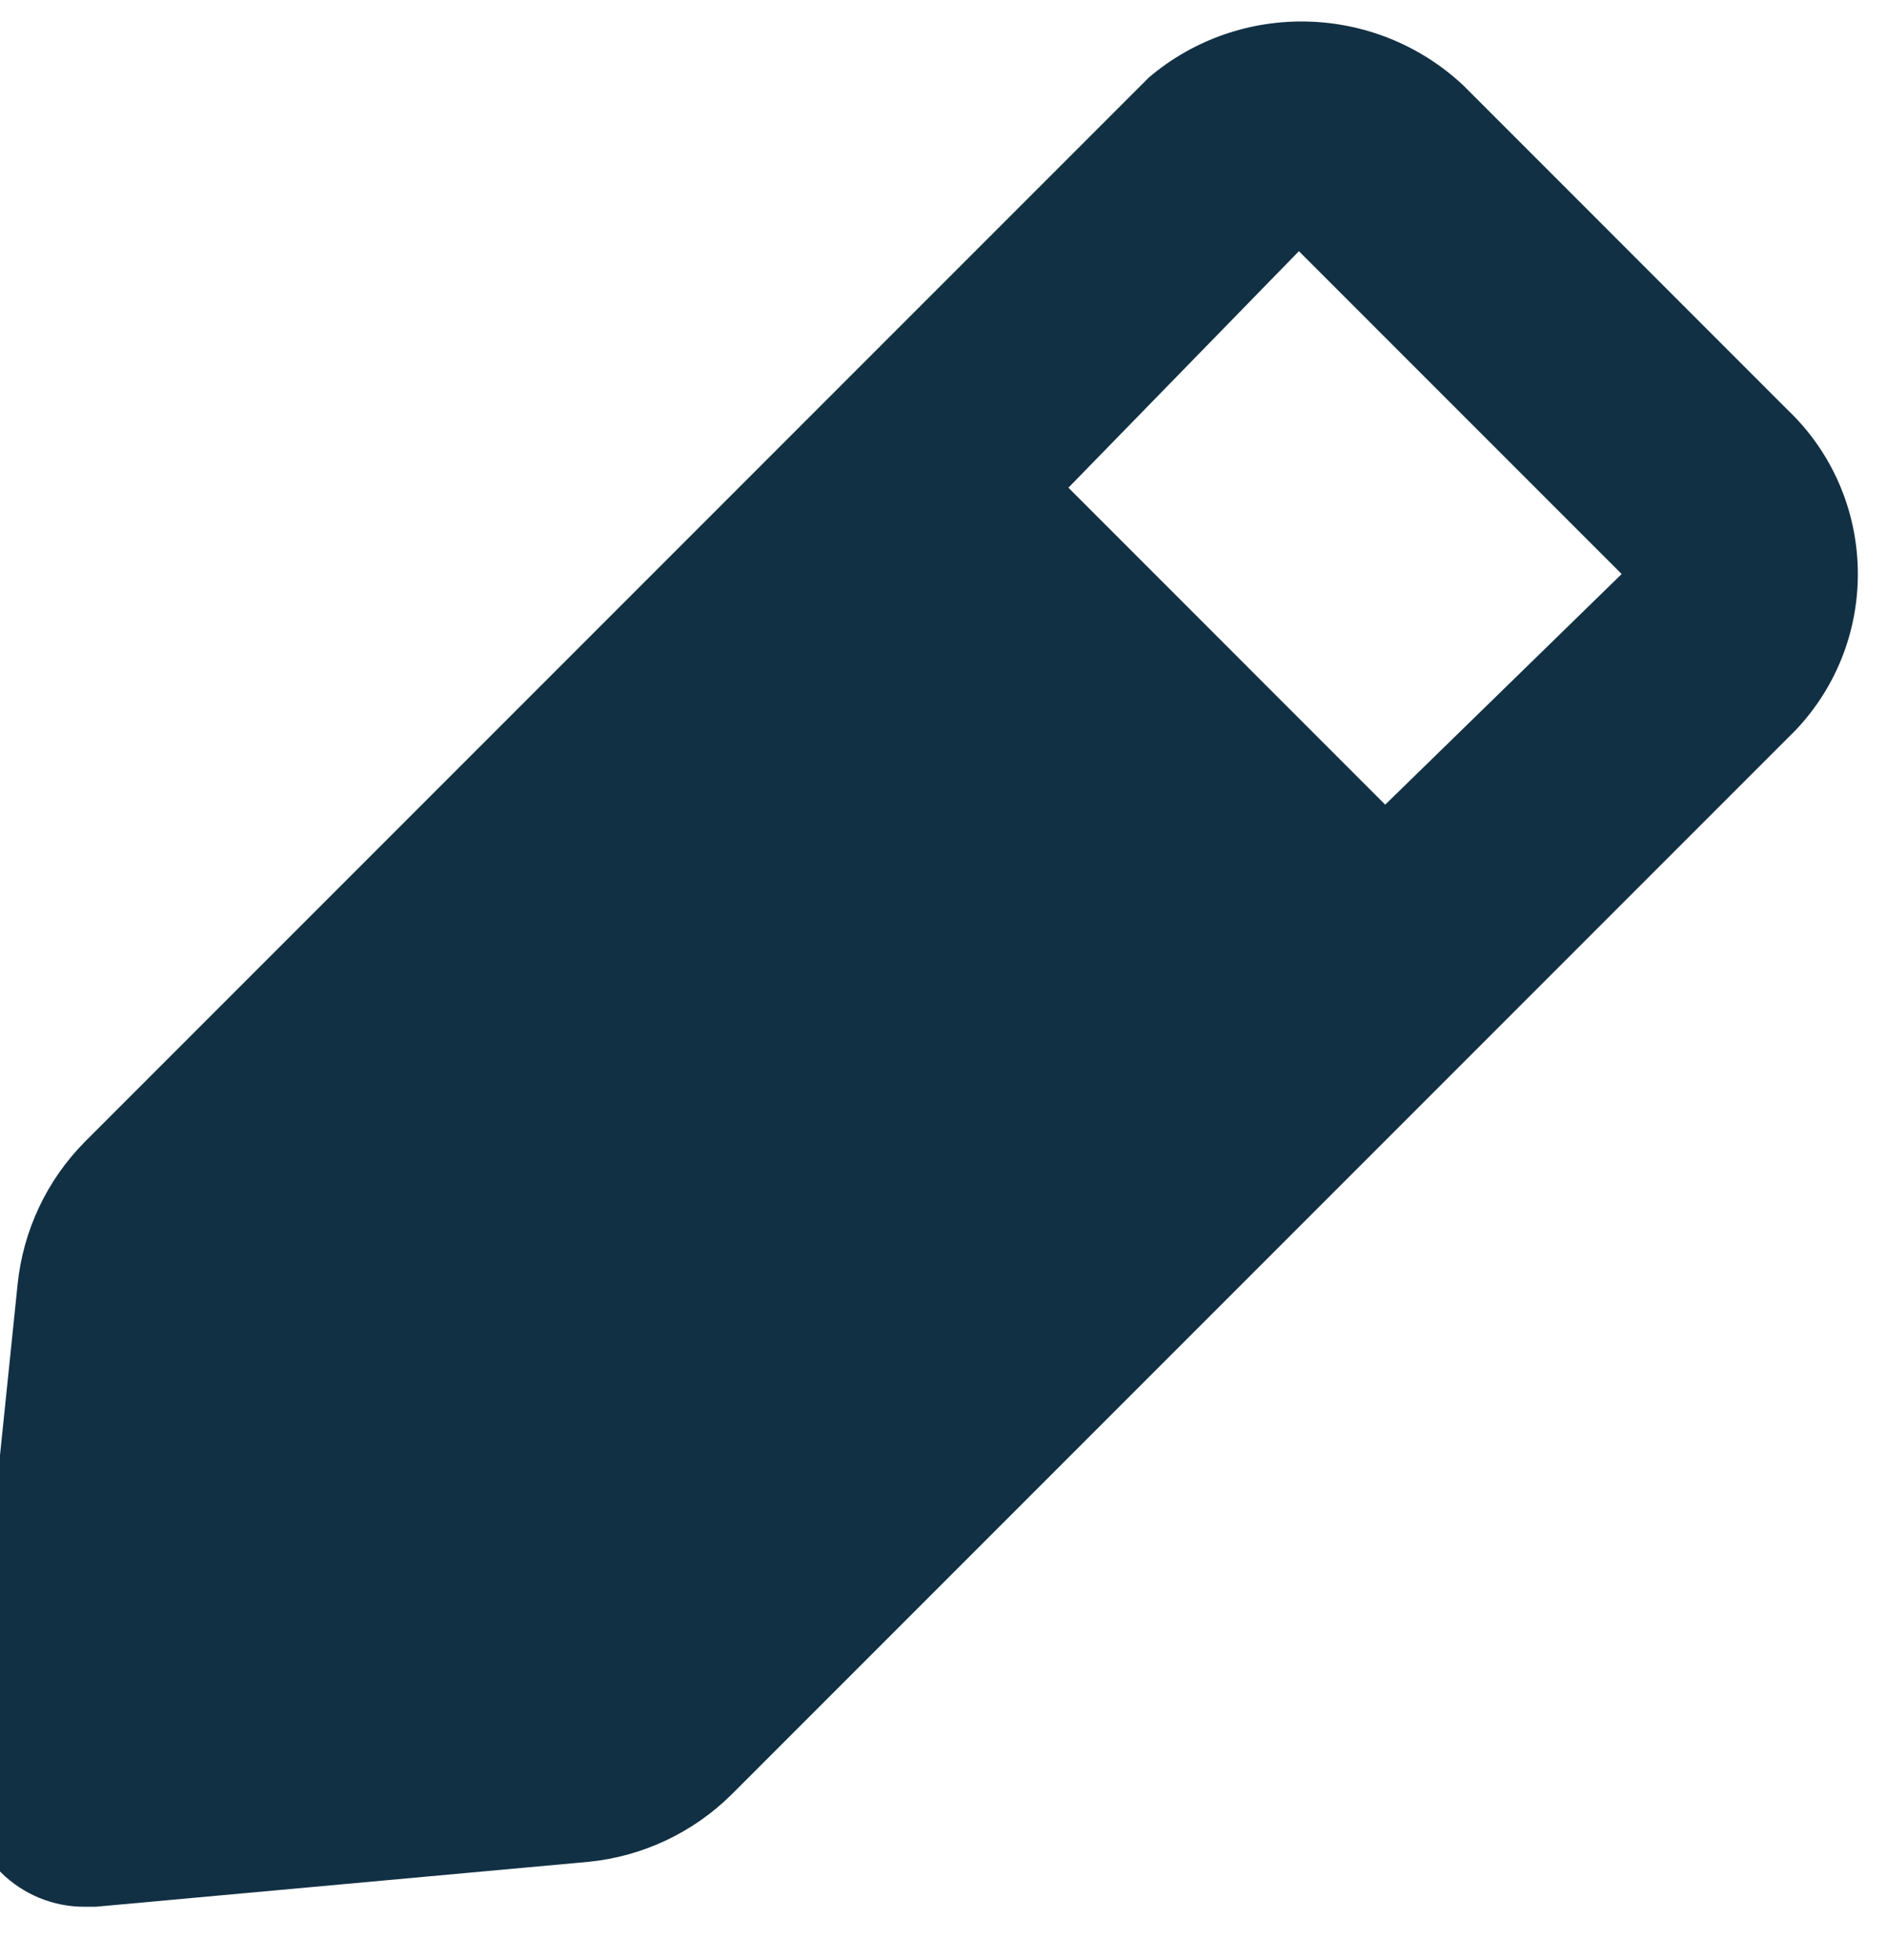 <svg width="26" height="27" viewBox="0 0 26 27" fill="none" xmlns="http://www.w3.org/2000/svg">
<path fill-rule="evenodd" clip-rule="evenodd" d="M20.165 1.179L24.628 5.643C25.876 6.831 25.927 8.805 24.742 10.057L10.081 24.718C9.55 25.244 8.854 25.572 8.11 25.646L1.318 26.265H1.171C0.738 26.268 0.322 26.098 0.014 25.793C-0.329 25.45 -0.502 24.973 -0.458 24.489L0.242 17.697C0.317 16.953 0.644 16.257 1.171 15.726L15.832 1.065C17.095 -0.003 18.959 0.047 20.165 1.179ZM14.721 6.718L19.086 11.084L22.344 7.907L17.897 3.46L14.721 6.718Z" fill="#123044"/>
</svg>
